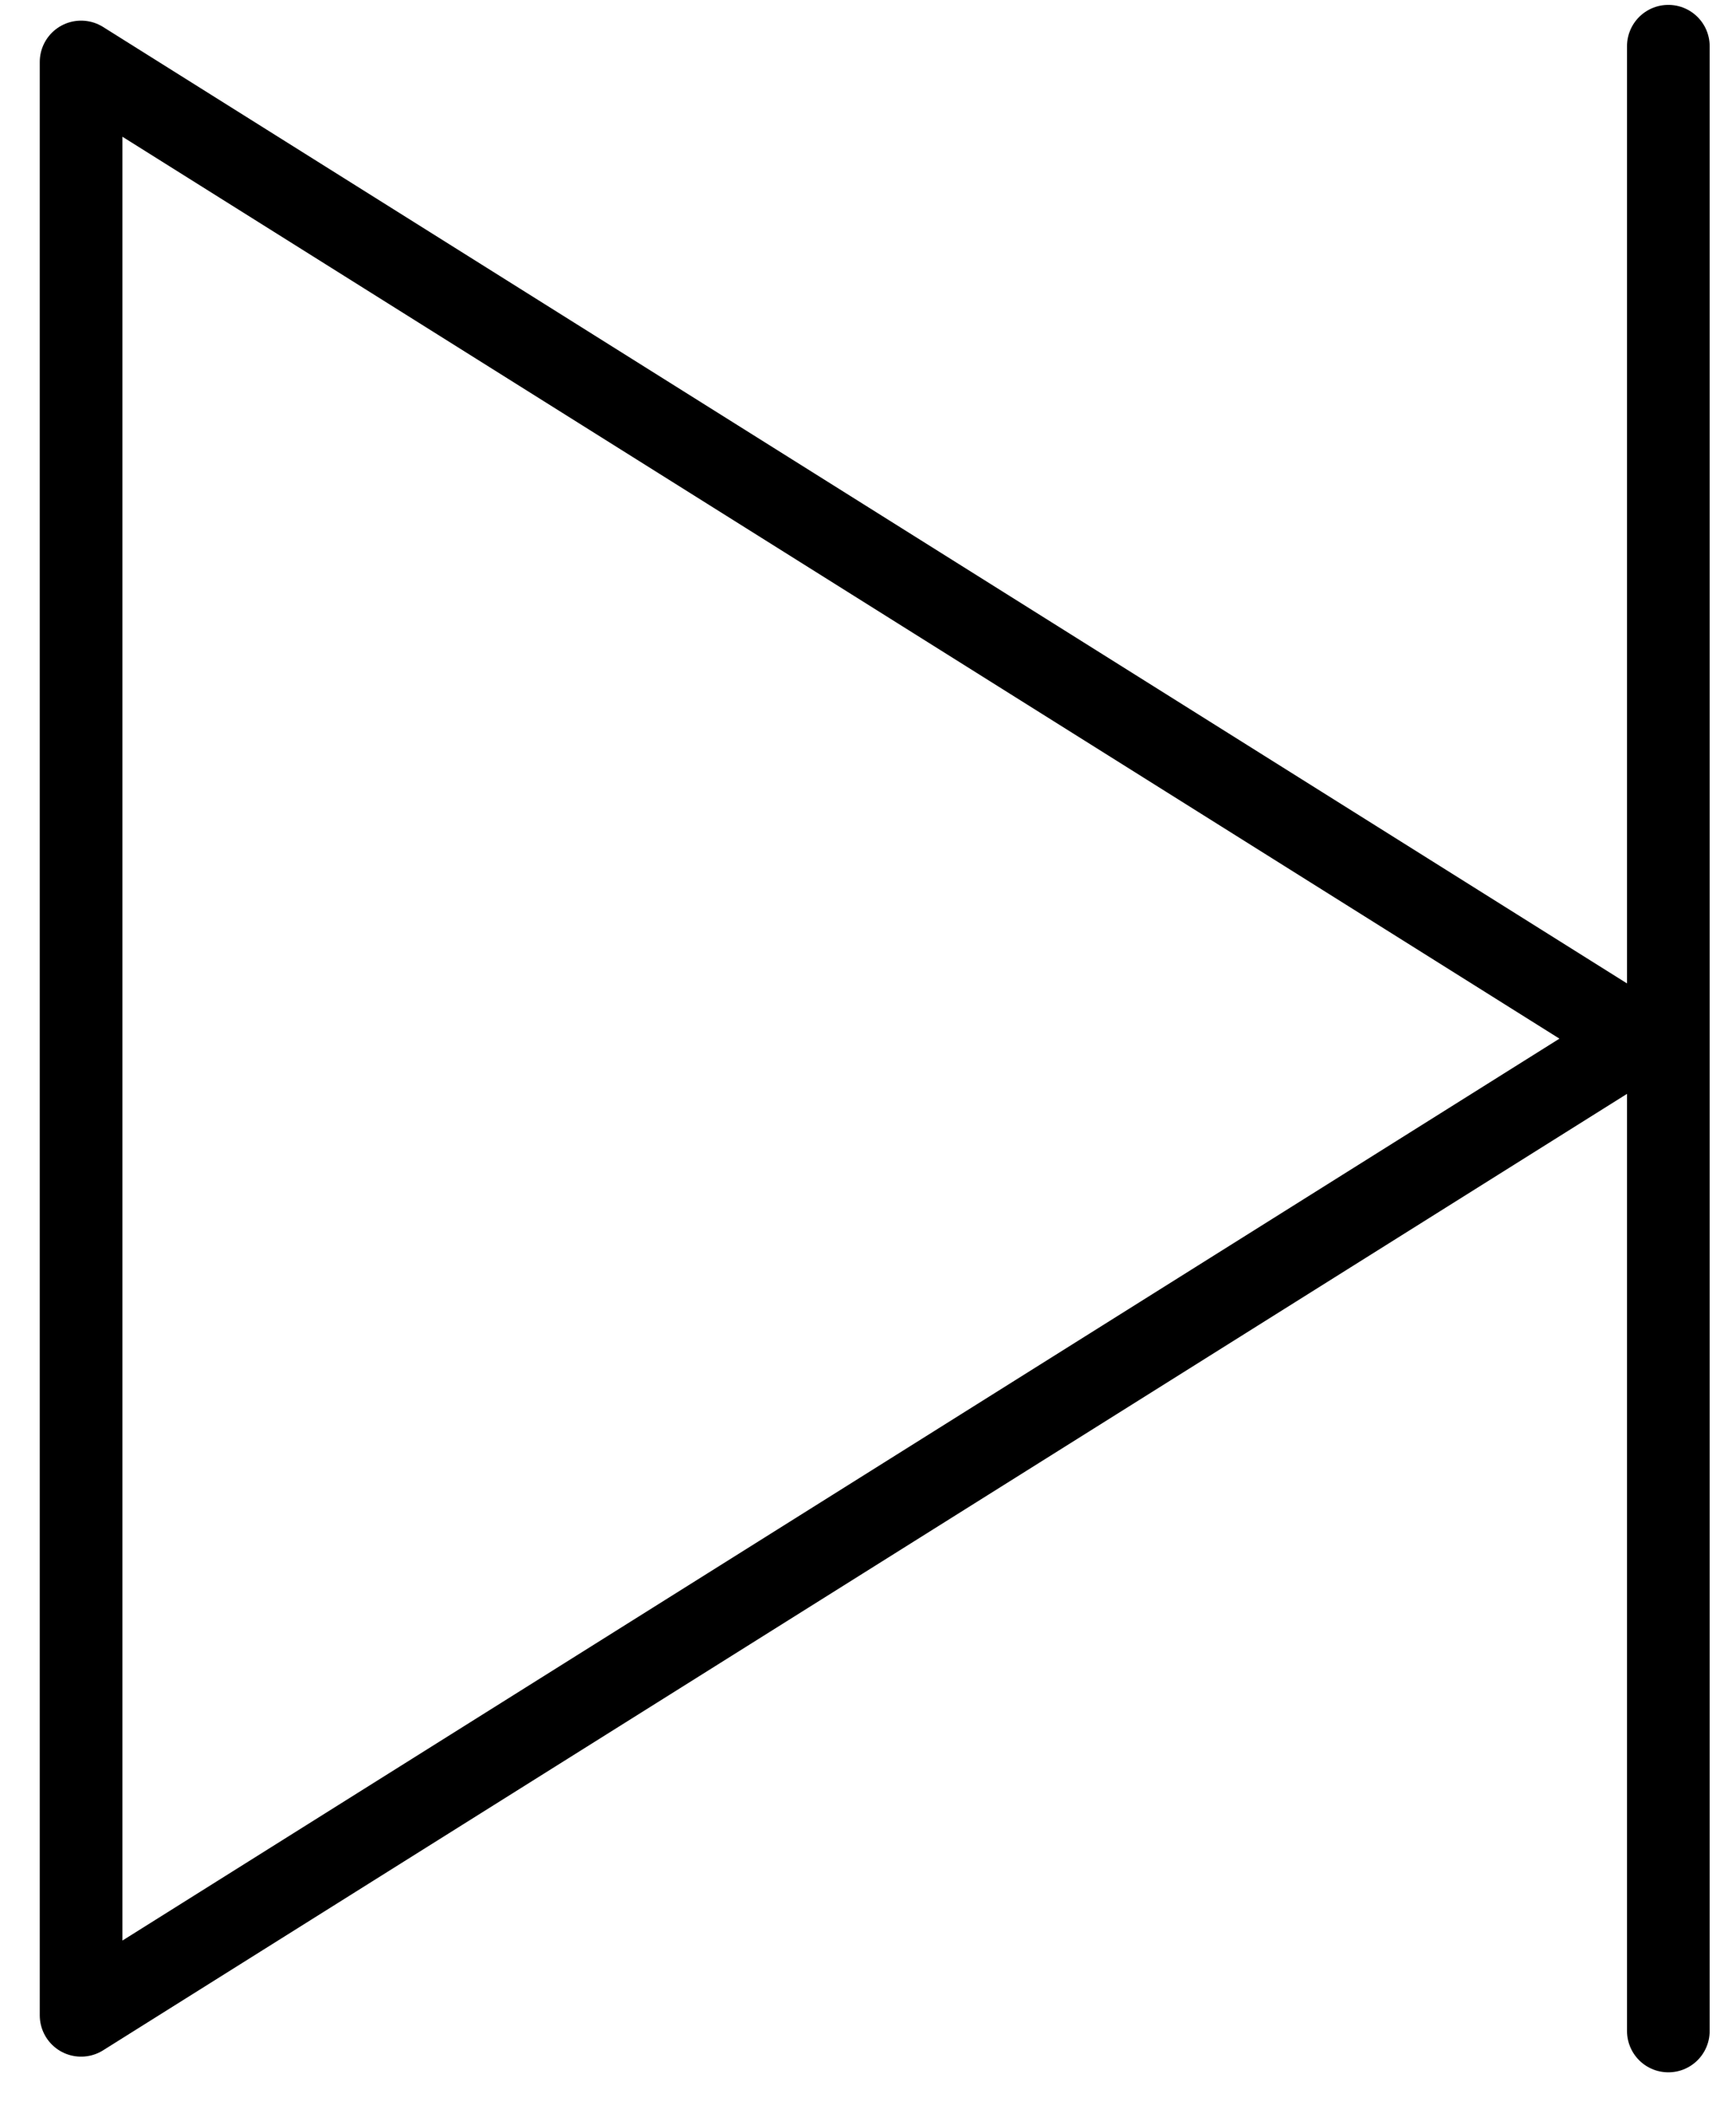<?xml version="1.0" encoding="UTF-8" standalone="no"?>
<svg width="42px" height="51px" viewBox="0 0 42 51" version="1.1" xmlns="http://www.w3.org/2000/svg" xmlns:xlink="http://www.w3.org/1999/xlink">
    <!-- Generator: Sketch 45.2 (43514) - http://www.bohemiancoding.com/sketch -->
    <title>End</title>
    <desc>Created with Sketch.</desc>
    <defs></defs>
    <g id="end" stroke="none" stroke-width="1" fill="none" fill-rule="evenodd" stroke-linecap="round" stroke-linejoin="round">
        <g id="end" transform="translate(-286, -848)" stroke="currentColor" stroke-width="2">
            <g id="end" transform="translate(287, 849)">
                <polygon id="Stroke-5" points="0.962 47.739 38.61 24.119 0.962 0.499"></polygon>
                <path d="M39.363,48.118 L39.363,0.118" id="Stroke-7"></path>
            </g>
        </g>
    </g>
</svg>